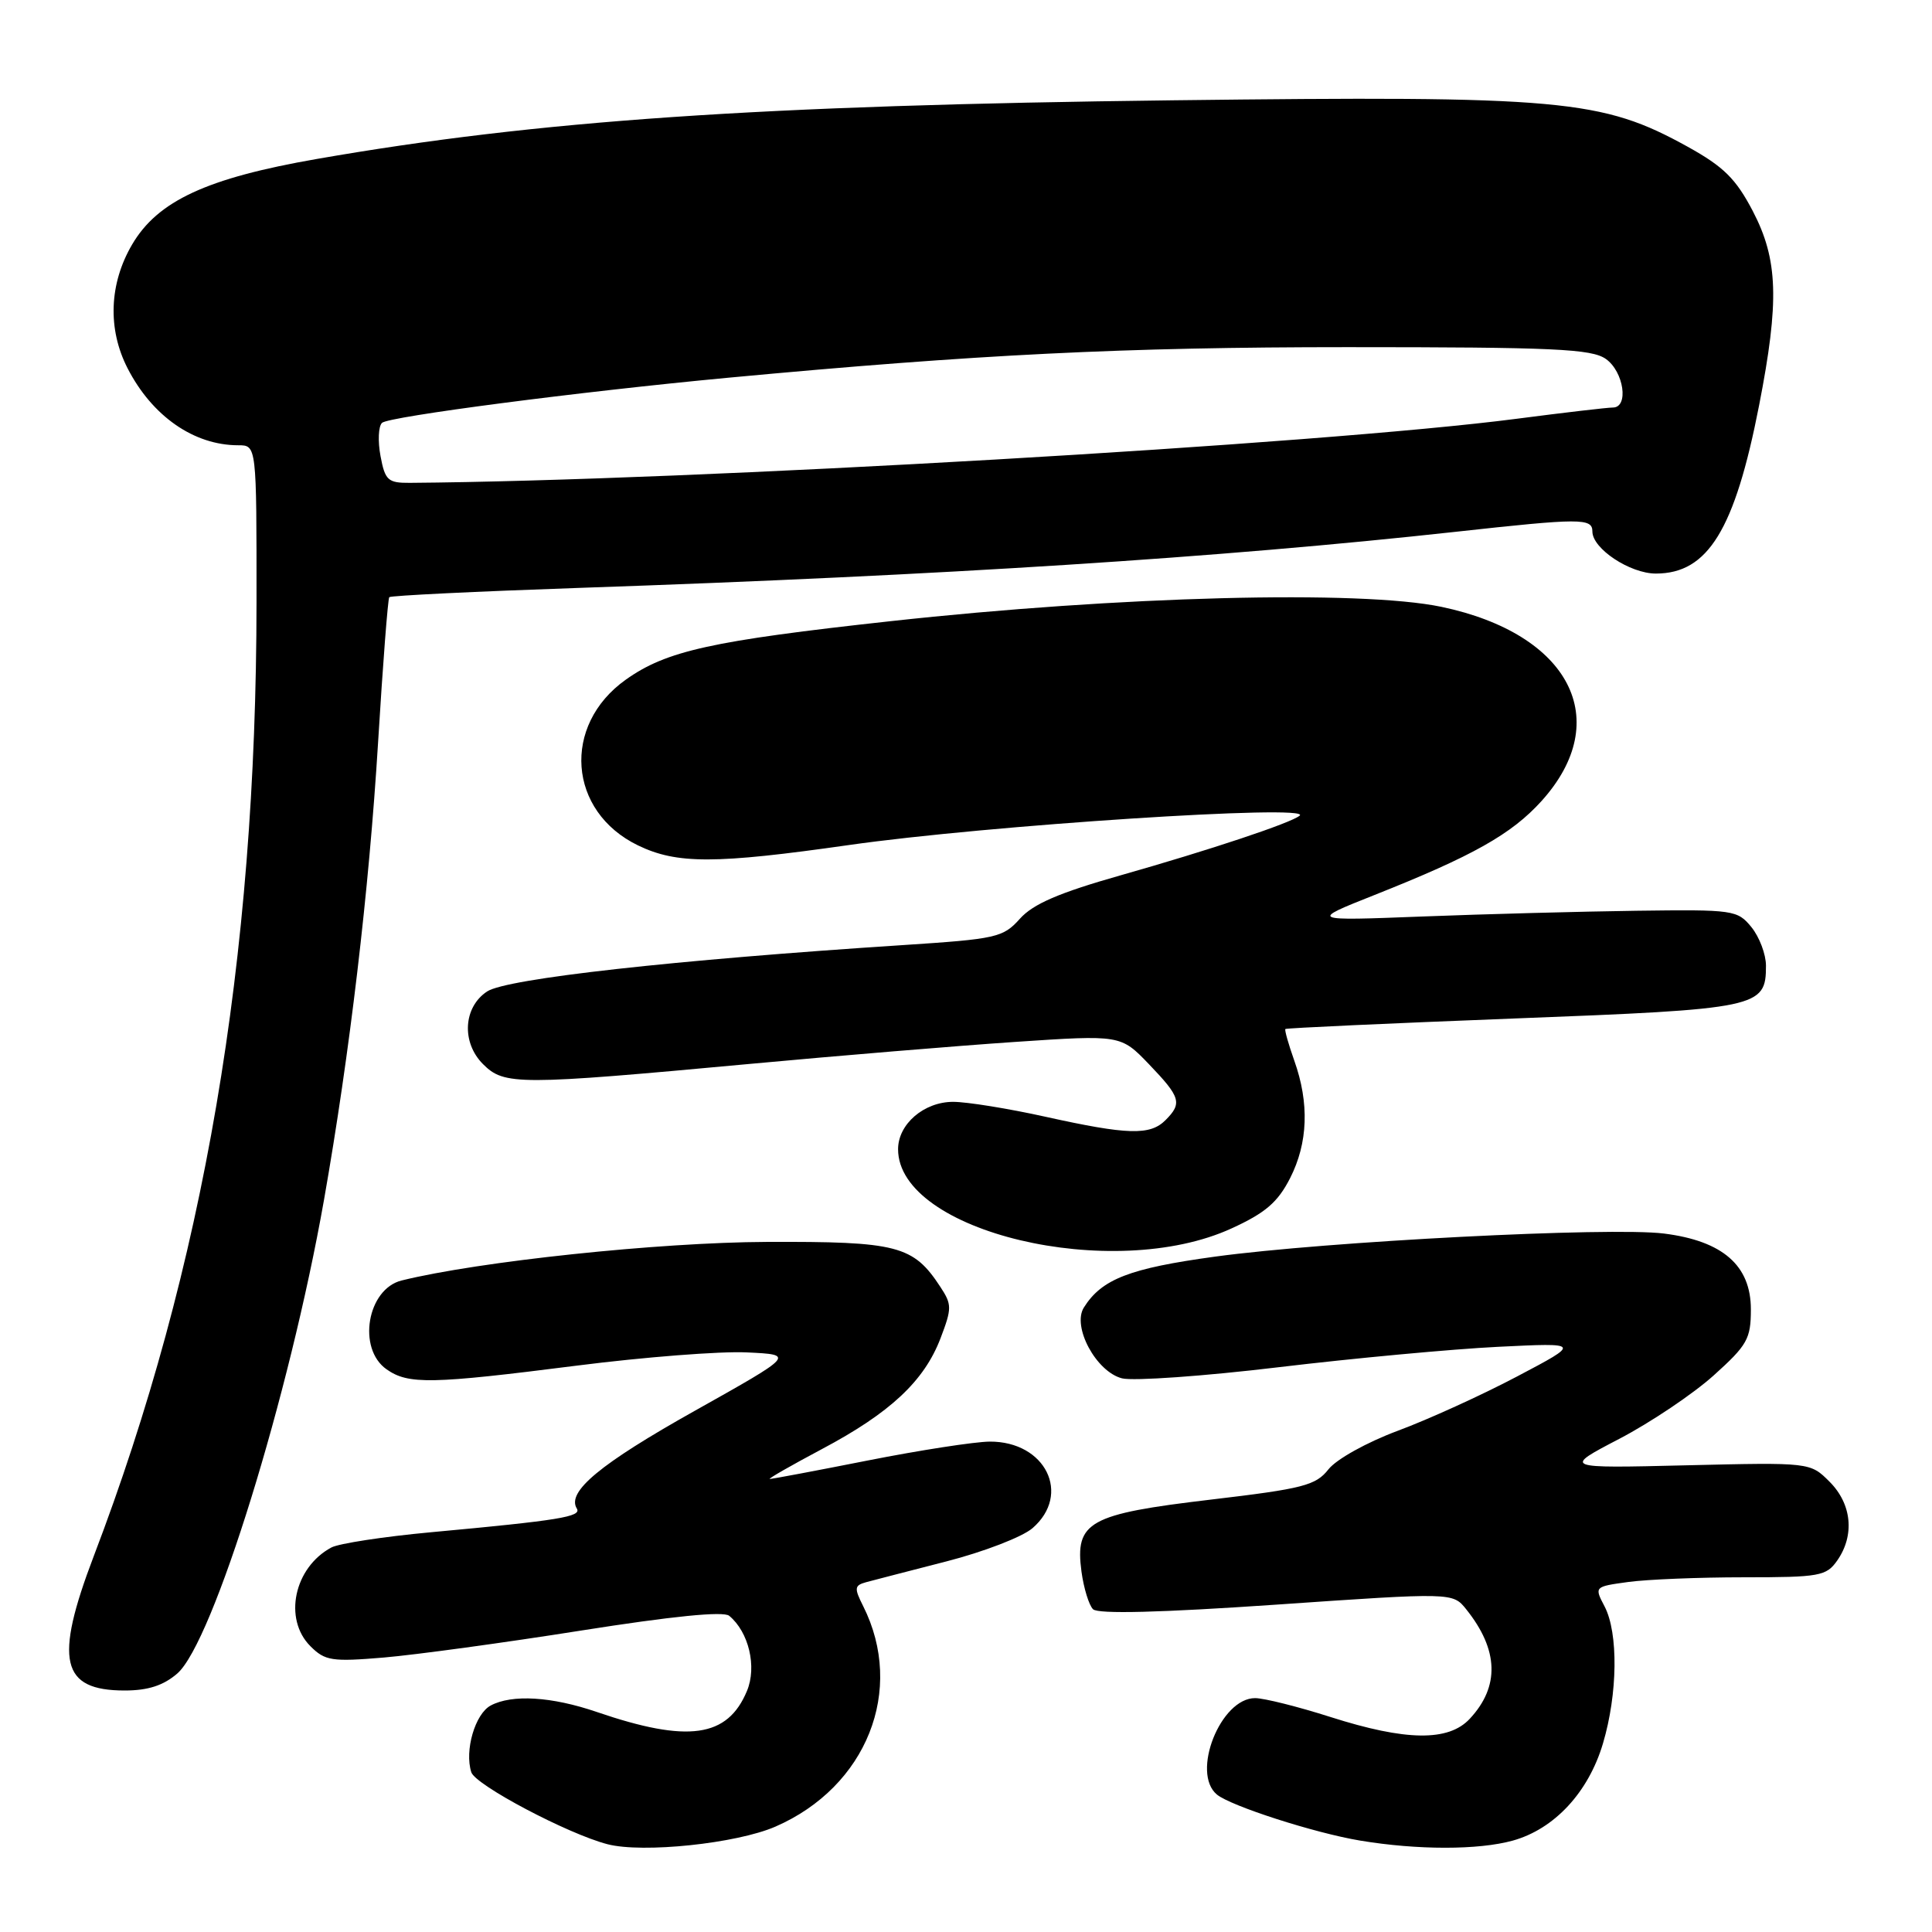 <?xml version="1.0" encoding="UTF-8" standalone="no"?>
<!DOCTYPE svg PUBLIC "-//W3C//DTD SVG 1.1//EN" "http://www.w3.org/Graphics/SVG/1.1/DTD/svg11.dtd" >
<svg xmlns="http://www.w3.org/2000/svg" xmlns:xlink="http://www.w3.org/1999/xlink" version="1.1" viewBox="0 0 256 256">
 <g >
 <path fill="currentColor"
d=" M 102.74 242.04 C 114.85 236.77 119.96 223.93 114.37 212.81 C 113.17 210.43 113.21 210.08 114.76 209.65 C 115.72 209.39 120.52 208.15 125.42 206.89 C 130.33 205.63 135.45 203.66 136.80 202.50 C 142.01 198.01 138.54 190.98 131.14 191.02 C 129.14 191.04 121.88 192.16 115.00 193.52 C 108.12 194.88 102.28 195.98 102.00 195.97 C 101.72 195.96 104.83 194.18 108.91 192.01 C 117.94 187.22 122.45 183.01 124.62 177.34 C 126.14 173.35 126.14 172.86 124.61 170.53 C 121.01 165.03 118.95 164.49 101.54 164.56 C 87.31 164.62 63.46 167.14 53.22 169.67 C 48.65 170.80 47.31 178.70 51.22 181.44 C 54.11 183.47 57.11 183.41 76.45 180.95 C 85.32 179.82 95.44 179.03 98.95 179.20 C 105.32 179.50 105.32 179.50 92.06 186.94 C 79.52 193.97 75.06 197.67 76.43 199.89 C 77.10 200.97 74.13 201.46 57.11 203.03 C 50.84 203.61 44.90 204.52 43.91 205.05 C 38.96 207.70 37.52 214.52 41.13 218.13 C 43.07 220.07 43.97 220.21 50.88 219.63 C 55.07 219.27 66.82 217.67 76.98 216.06 C 89.08 214.15 95.86 213.47 96.62 214.10 C 99.22 216.25 100.31 220.85 98.98 224.05 C 96.41 230.24 91.17 230.98 79.09 226.85 C 73.11 224.80 67.84 224.48 65.02 225.99 C 62.95 227.10 61.53 231.96 62.45 234.83 C 62.99 236.53 75.25 243.01 80.50 244.37 C 85.19 245.58 97.58 244.28 102.74 242.04 Z  M 200.45 243.89 C 205.96 242.36 210.48 237.49 212.40 231.02 C 214.36 224.43 214.45 216.39 212.62 212.87 C 211.24 210.24 211.25 210.24 215.76 209.62 C 218.25 209.28 225.14 209.00 231.08 209.00 C 241.11 209.00 242.00 208.84 243.44 206.78 C 245.78 203.44 245.38 199.29 242.43 196.34 C 239.86 193.77 239.86 193.77 223.47 194.16 C 207.07 194.56 207.07 194.56 214.59 190.64 C 218.72 188.48 224.33 184.71 227.05 182.27 C 231.53 178.24 232.00 177.41 232.00 173.50 C 232.00 167.68 228.27 164.43 220.48 163.45 C 213.32 162.56 175.82 164.49 161.00 166.51 C 149.67 168.06 145.99 169.48 143.62 173.25 C 142.02 175.78 145.25 181.77 148.68 182.64 C 150.19 183.01 159.54 182.35 169.46 181.16 C 179.38 179.97 192.45 178.76 198.50 178.46 C 209.50 177.92 209.50 177.92 201.00 182.40 C 196.32 184.87 189.22 188.10 185.20 189.59 C 181.10 191.12 177.09 193.35 176.03 194.69 C 174.35 196.83 172.69 197.26 160.41 198.71 C 144.26 200.62 142.42 201.64 143.30 208.24 C 143.60 210.44 144.29 212.69 144.83 213.23 C 145.49 213.89 153.73 213.68 169.16 212.62 C 192.50 211.01 192.50 211.01 194.29 213.25 C 198.59 218.62 198.74 223.48 194.75 227.75 C 191.93 230.78 186.28 230.70 176.29 227.51 C 172.00 226.14 167.52 225.02 166.32 225.01 C 161.73 224.99 157.79 234.93 161.25 237.79 C 163.10 239.31 174.21 242.89 180.24 243.89 C 187.83 245.15 195.90 245.15 200.45 243.89 Z  M 23.49 221.75 C 28.22 217.64 38.34 184.98 42.93 159.00 C 46.34 139.63 48.89 118.09 50.10 98.34 C 50.73 87.98 51.40 79.33 51.58 79.13 C 51.76 78.92 63.07 78.37 76.71 77.90 C 125.16 76.24 161.65 73.90 192.85 70.47 C 209.46 68.64 211.00 68.64 211.00 70.43 C 211.00 72.70 215.98 76.00 219.41 76.00 C 226.31 76.00 229.87 70.20 233.09 53.71 C 235.79 39.88 235.61 34.40 232.25 27.96 C 230.01 23.68 228.40 22.09 223.64 19.45 C 212.24 13.15 207.01 12.67 155.38 13.29 C 100.56 13.95 71.26 15.96 42.00 21.06 C 27.40 23.60 20.89 26.62 17.50 32.41 C 14.46 37.60 14.24 43.60 16.90 48.79 C 20.16 55.15 25.70 59.00 31.57 59.00 C 34.00 59.00 34.00 59.00 33.99 79.75 C 33.97 127.24 27.02 167.95 12.41 206.23 C 7.16 220.01 8.08 224.00 16.52 224.00 C 19.61 224.00 21.65 223.34 23.49 221.75 Z  M 163.19 162.77 C 167.67 160.72 169.31 159.31 170.94 156.12 C 173.32 151.45 173.51 146.18 171.50 140.54 C 170.73 138.36 170.19 136.47 170.32 136.35 C 170.45 136.22 184.04 135.60 200.53 134.96 C 233.11 133.71 234.00 133.52 234.00 127.96 C 234.00 126.45 233.13 124.16 232.08 122.86 C 230.22 120.58 229.73 120.51 216.83 120.68 C 209.50 120.78 196.75 121.12 188.50 121.44 C 173.50 122.02 173.50 122.02 182.08 118.61 C 195.14 113.43 200.28 110.54 204.26 106.14 C 213.93 95.43 208.03 83.99 191.00 80.41 C 180.25 78.16 148.33 78.98 118.00 82.31 C 94.28 84.91 88.30 86.23 82.92 90.06 C 74.41 96.11 75.26 107.53 84.54 112.02 C 89.69 114.51 94.75 114.50 112.50 111.97 C 130.74 109.36 174.03 106.54 172.21 108.08 C 171.06 109.05 160.30 112.63 148.50 115.98 C 140.32 118.30 136.89 119.78 135.14 121.74 C 132.91 124.23 132.05 124.42 119.64 125.23 C 89.32 127.20 67.15 129.67 64.55 131.37 C 61.39 133.45 61.12 138.12 64.00 141.00 C 66.82 143.82 68.60 143.82 99.50 140.96 C 111.05 139.89 126.80 138.58 134.50 138.06 C 148.50 137.12 148.50 137.12 152.25 141.02 C 156.44 145.39 156.68 146.18 154.43 148.43 C 152.39 150.47 149.44 150.39 138.55 147.98 C 133.63 146.89 128.12 146.00 126.30 146.00 C 122.43 146.00 119.00 148.95 119.00 152.28 C 119.00 163.23 147.45 169.99 163.19 162.77 Z  M 50.42 60.43 C 50.05 58.46 50.14 56.48 50.62 56.03 C 51.52 55.19 76.78 51.90 96.50 50.05 C 129.55 46.96 148.89 46.00 178.53 46.00 C 205.90 46.00 210.88 46.23 212.78 47.56 C 215.17 49.24 215.86 54.00 213.71 54.00 C 213.00 54.00 207.26 54.67 200.96 55.49 C 175.08 58.86 91.40 63.70 54.30 63.98 C 51.41 64.00 51.02 63.65 50.42 60.43 Z "/>
</g>
</svg>